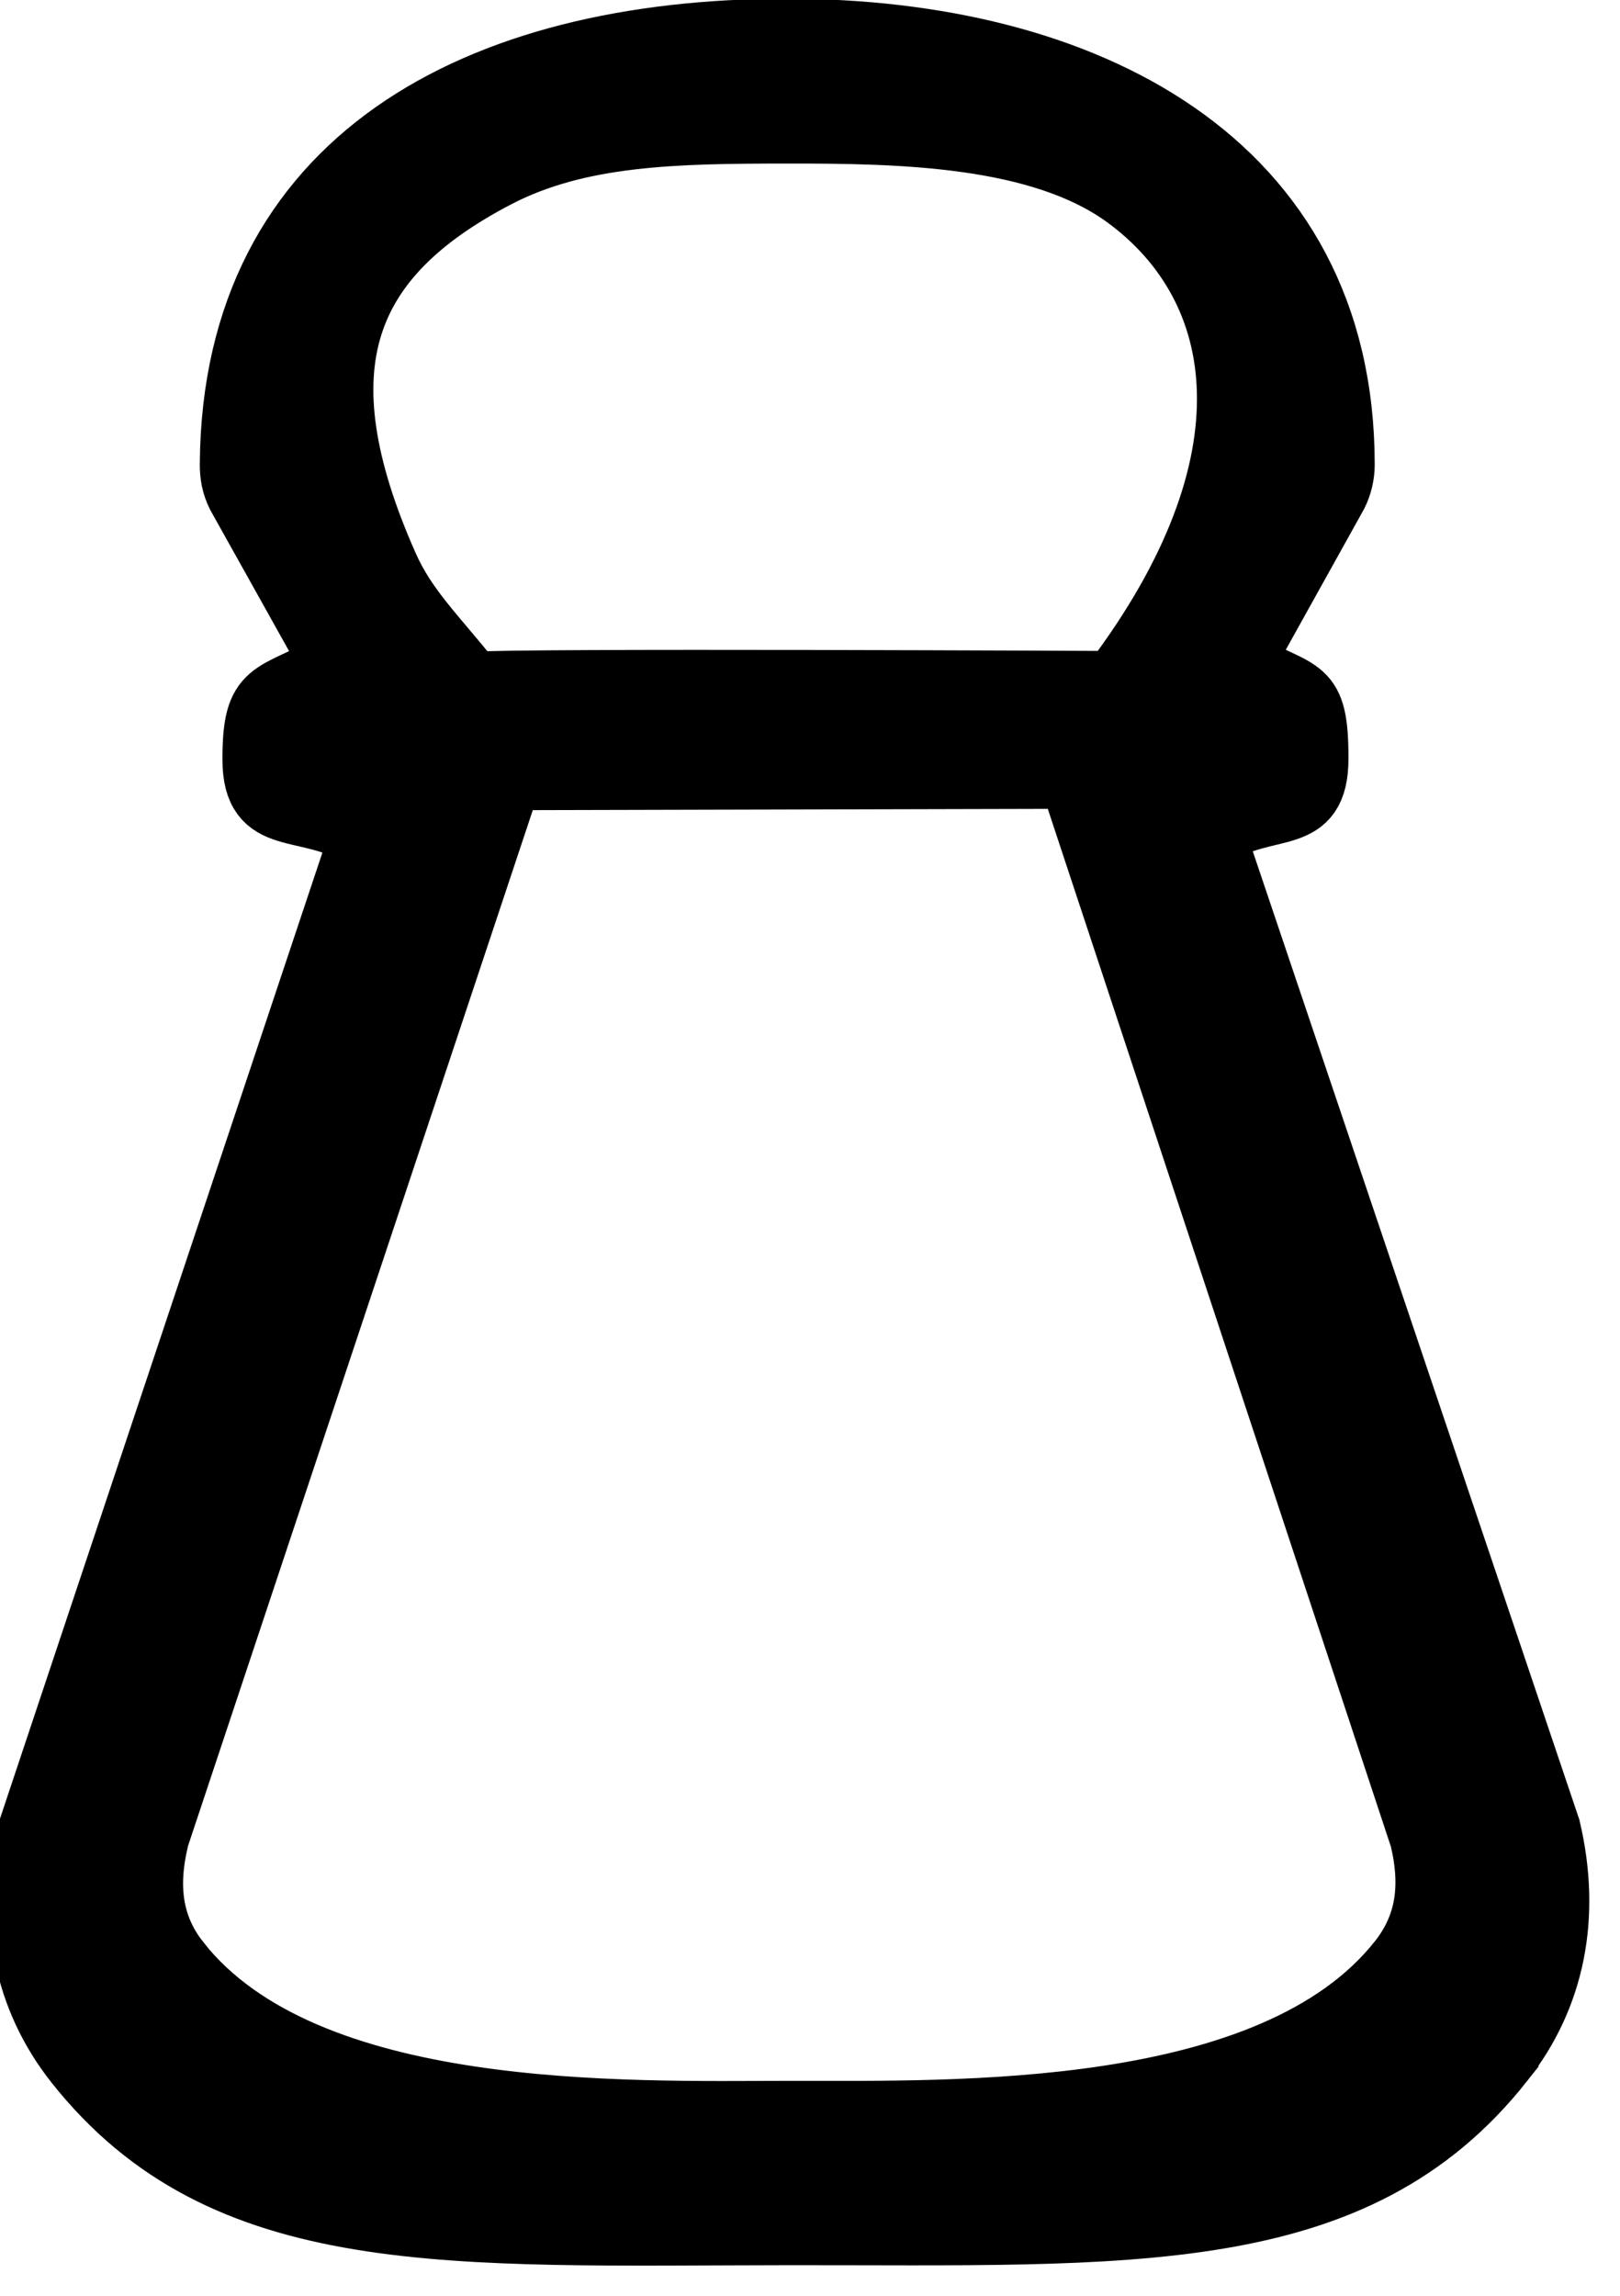 <?xml version="1.0" encoding="UTF-8" standalone="no"?>
<!-- Created with Inkscape (http://www.inkscape.org/) -->

<svg
   xmlns:dc="http://purl.org/dc/elements/1.1/"
   xmlns:cc="http://creativecommons.org/ns#"
   xmlns:rdf="http://www.w3.org/1999/02/22-rdf-syntax-ns#"
   xmlns:svg="http://www.w3.org/2000/svg"
   xmlns="http://www.w3.org/2000/svg"
   xmlns:sodipodi="http://sodipodi.sourceforge.net/DTD/sodipodi-0.dtd"
   xmlns:inkscape="http://www.inkscape.org/namespaces/inkscape"
   width="4.496mm"
   height="6.371mm"
   viewBox="0 0 4.496 6.371"
   version="1.1"
   id="svg8"
   inkscape:version="0.92.4 (5da689c313, 2019-01-14)"
   sodipodi:docname="salinity.svg">
  <defs
     id="defs2">
    <marker
       inkscape:isstock="true"
       style="overflow:visible"
       id="Arrow1Lstart"
       refX="0"
       refY="0"
       orient="auto"
       inkscape:stockid="Arrow1Lstart">
      <path
         inkscape:connector-curvature="0"
         transform="matrix(0.8,0,0,0.8,10,0)"
         style="fill:#000000;fill-opacity:1;fill-rule:evenodd;stroke:#000000;stroke-width:1pt;stroke-opacity:1"
         d="M 0,0 5,-5 -12.5,0 5,5 Z"
         id="path831" />
    </marker>
  </defs>
  <sodipodi:namedview
     id="base"
     pagecolor="#ffffff"
     bordercolor="#666666"
     borderopacity="1.0"
     inkscape:pageopacity="0.0"
     inkscape:pageshadow="2"
     inkscape:zoom="15.839192"
     inkscape:cx="10.560081"
     inkscape:cy="12.929461"
     inkscape:document-units="mm"
     inkscape:current-layer="layer1"
     showgrid="false"
     inkscape:window-width="1920"
     inkscape:window-height="1017"
     inkscape:window-x="-8"
     inkscape:window-y="-8"
     inkscape:window-maximized="1" />
  <g
     inkscape:label="Capa 1"
     inkscape:groupmode="layer"
     id="layer1"
     transform="translate(-54.839,-154.602)">
    <g
       transform="matrix(0.018,0,0,0.018,52.477,154.331)"
       id="g861">
      <g
         transform="rotate(134.948,262.297,244.724)"
         id="g4568">
        <path
           sodipodi:nodetypes="ccccccccccccscccccscccccccccccccccsccsscccscccccccccccccc"
           style="fill:#000000;fill-opacity:1;stroke:#000000;stroke-width:9.921;stroke-miterlimit:4;stroke-dasharray:none;stroke-opacity:1"
           inkscape:connector-curvature="0"
           id="path847"
           d="m 253.598,111.368 c -12.582,1.477 -23.082,8.473 -30.375,20.238 l -68.978,161.759 67.491,66.032 v 0 l -61.305,-61.117 77.602,-153.915 c 3.059,-4.598 -11.752,-17.362 -14.81,-12.76 l -71.952,144.847 c -9.906,-2.32 -12.107,-10.389 -19.576,-2.92 -8.086,8.09 -5.112,8.323 -2.135,18.479 l -28.822,8.193 c -1.492,0.496 -2.886,1.392 -3.91,2.414 -33.23,33.169 -19.044,75.615 13.188,107.906 33.708,33.761 74.227,46.18 107.59,13.473 0.012,-0.016 0.027,-0.027 0.039,-0.039 1.227,-1.203 2.129,-2.438 2.715,-4.195 l 8.197,-28.842 c 10.402,3.047 11.053,6.195 18.924,-1.676 7.465,-7.465 -1.053,-10.105 -3.373,-20.019 l 144.696,-72.115 c 11.773,-7.297 18.773,-17.801 20.25,-30.387 4.27,-36.371 -21.8,-59.114 -59.054,-96.36 -37.242,-37.25 -60.022,-63.267 -96.401,-58.998 z M 221.737,359.398 v 0 l -61.305,-61.117 v 0 z m -76.179,-55.617 69.95,69.884 v 0 z m -24.59,95.783 c -12.363,-12.366 -27.411,-27.936 -29.883,-44.196 -3.556,-23.386 12.358,-45.769 54.474,-51.587 0,0 64.831,65.61 69.95,69.884 -1.072,9.614 -0.868,15.568 -3.46,22.273 -12.194,31.532 -29.146,38.492 -54.518,30.519 -13.718,-4.311 -24.457,-14.789 -36.562,-26.891 z m 123.14,-30.336 c -3.902,3.898 -10.25,3.898 -14.148,0 l -78.689,-78.626 c -3.91,-3.907 -3.906,-10.238 0,-14.148 3.77,-3.766 -4.016,10.133 0,14.148 l 78.689,78.626 c 3.984,3.977 17.945,-3.801 14.149,0 z m 142.959,-102.715 c -0.777,6.617 -4.281,11.633 -11.027,15.785 -0.102,0.062 -0.199,0.125 -0.297,0.191 L 221.737,359.398 160.432,298.281 238.034,144.367 c 4.148,-6.742 9.16,-10.242 15.773,-11.02 31.438,-3.676 65.02,32.006 83.113,50.1 18.098,18.094 53.834,51.656 50.147,83.066 z" />
      </g>
    </g>
  </g>
</svg>

